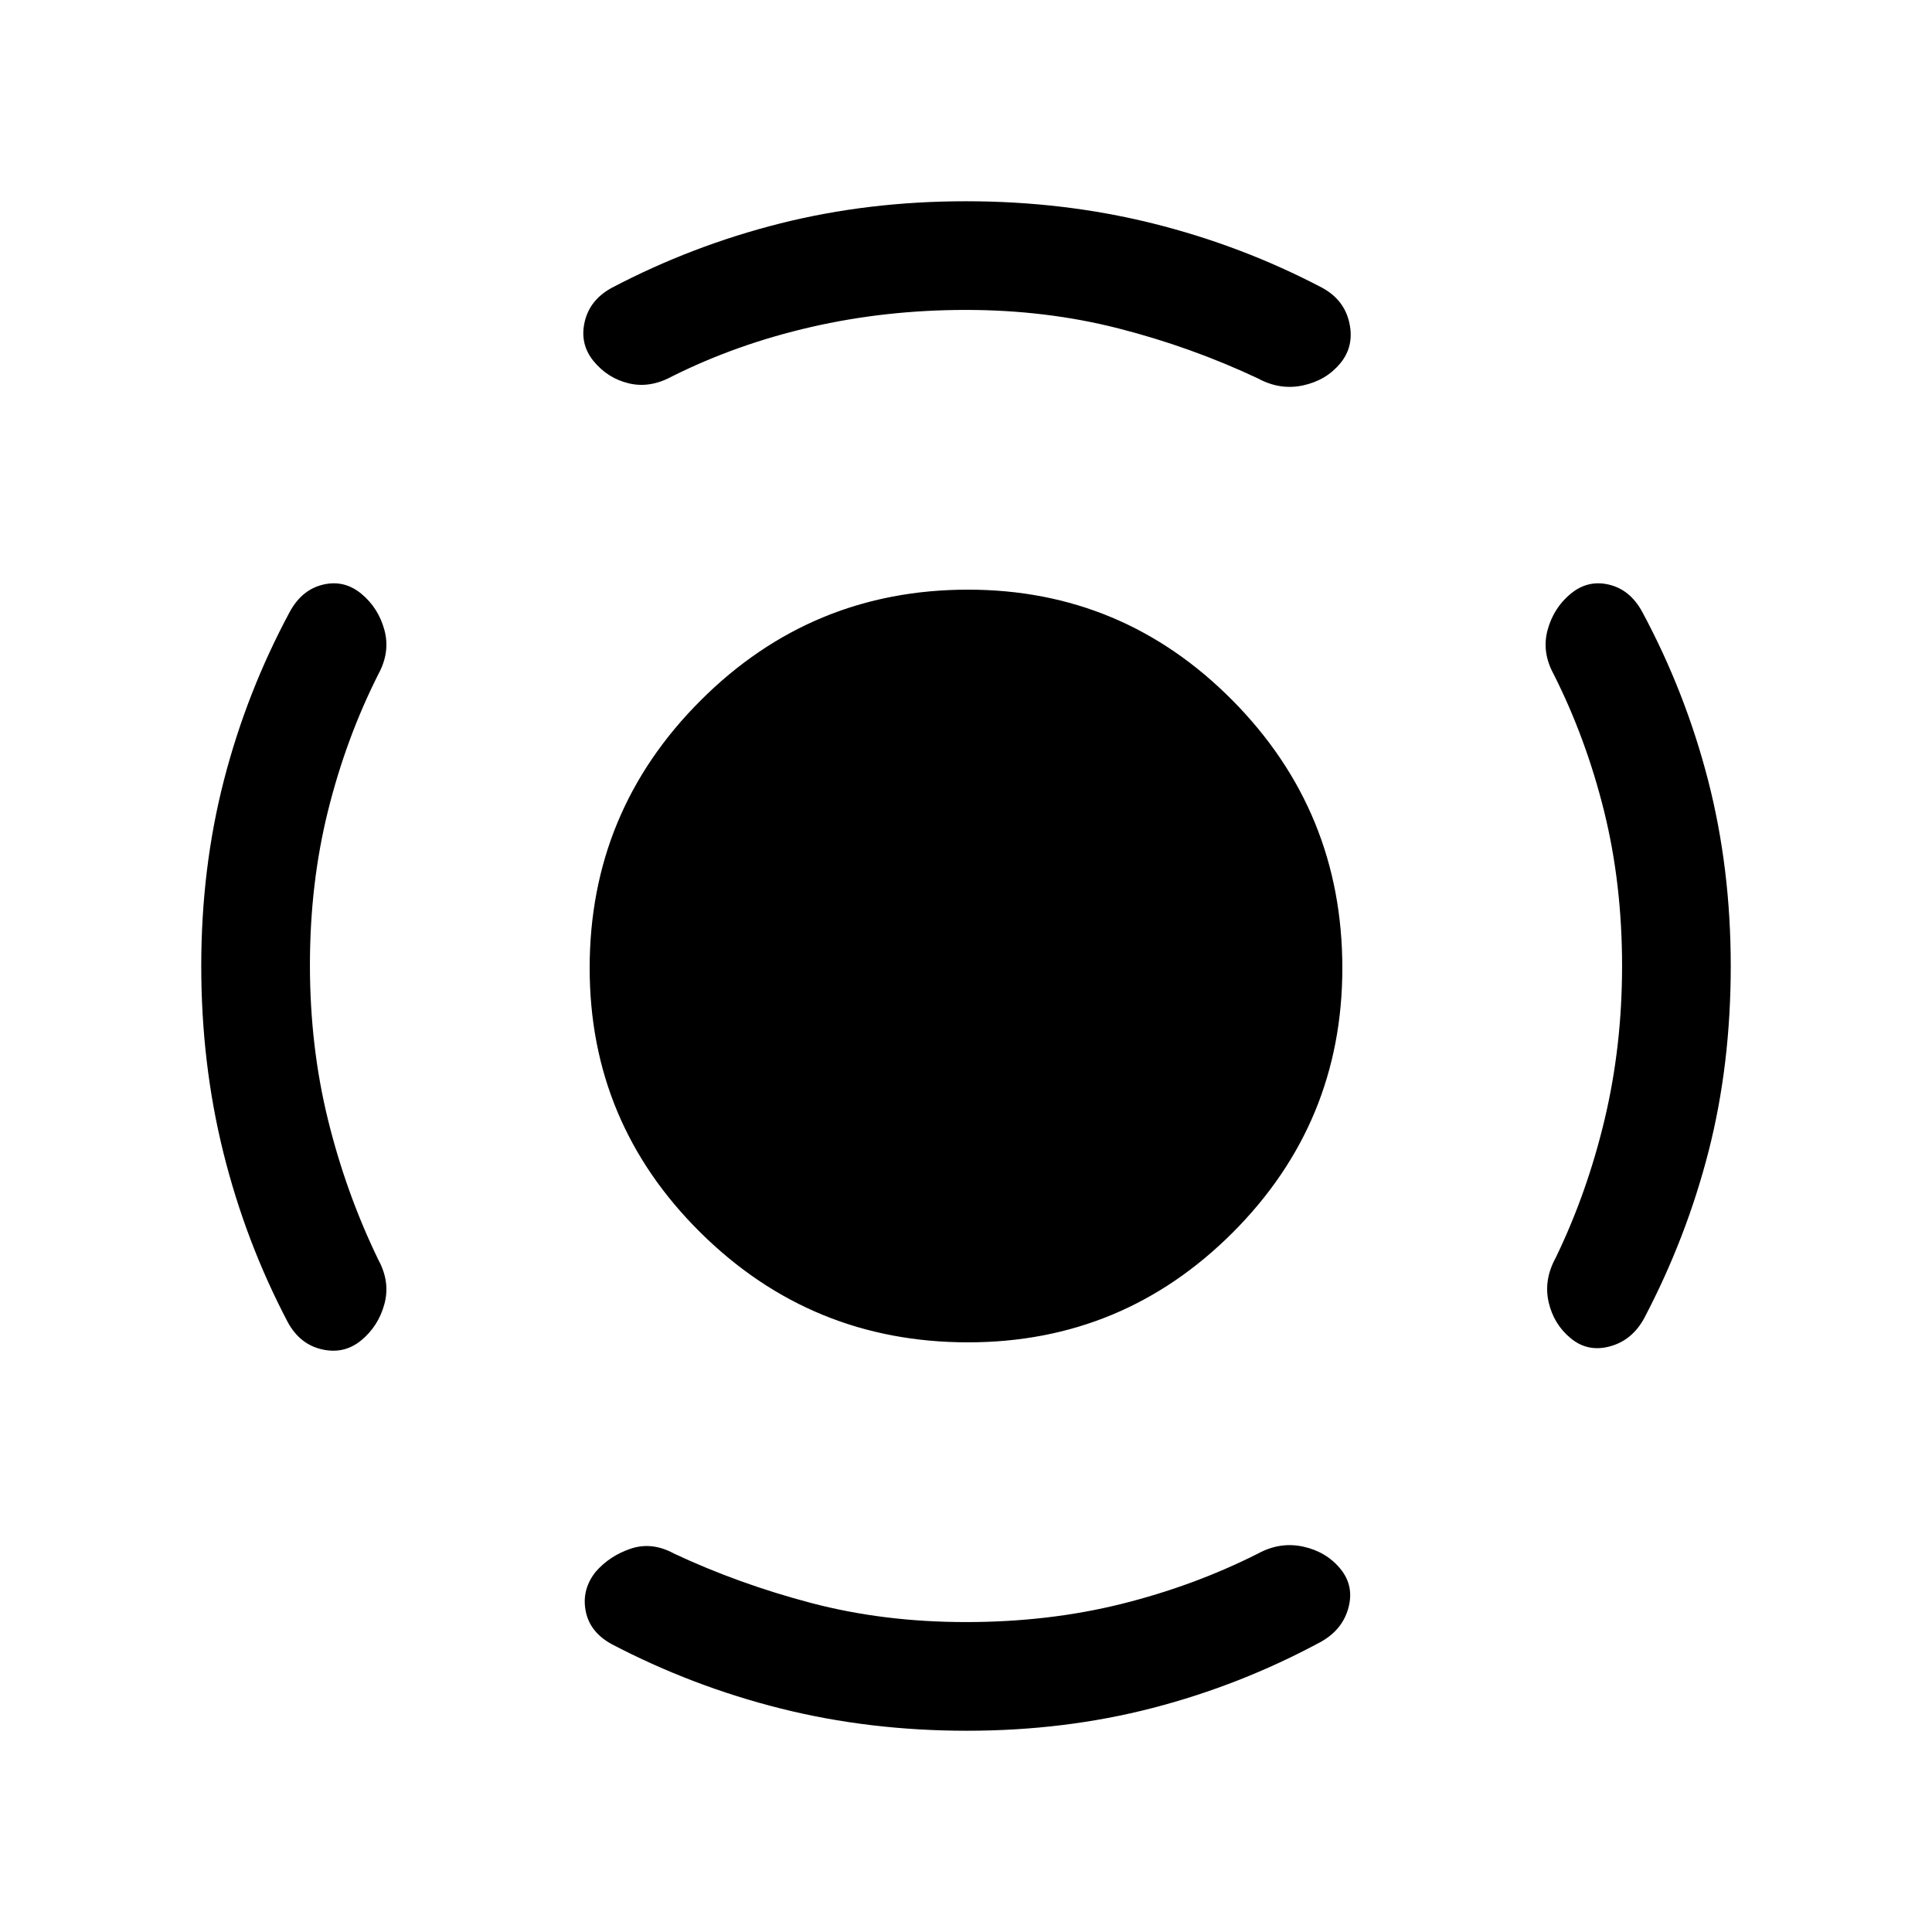 <svg xmlns="http://www.w3.org/2000/svg" height="24" viewBox="0 -960 960 960" width="24"><path d="M481-293q-77.81 0-132.905-54.51T293-479q0-77.81 55.095-132.905T481-667q76.98 0 131.49 55.095Q667-556.81 667-479q0 76.98-54.51 131.49Q557.98-293 481-293Zm325-187q0-41-8.987-77.12Q788.026-593.239 772-625q-6-11-3-22t11.5-18q8.5-7 19-4.5T816-656q21.444 39.896 32.722 83.646Q860-528.604 860-480q0 49-11 92t-32 83q-6 11-17 14t-19.5-4q-8.5-7-11-18t3.5-22q15.575-32.097 24.287-68.603Q806-440.11 806-480ZM479.92-806Q440-806 403-797.5T334-773q-11 6-21.5 3.5t-17.5-11q-7-8.5-4.5-19.5t13.5-17q39.882-20.945 83.648-31.973Q431.414-860 480-860q48.586 0 92.852 11.027Q617.118-837.945 657-817q11 6 13.5 17.5t-4.5 20q-7 8.5-18.5 11T625-772q-33.121-15.575-69.141-24.787Q519.839-806 479.92-806ZM154-480.494q0 40.494 9 76.994t25 69.5q6 11 3 22t-11.5 18q-8.5 7-19.5 4.5T143-303q-20.945-39.882-31.973-84.148Q100-431.414 100-480q0-48.604 11.278-92.354T144-656q6-11 16.5-13.5t19 4.5q8.5 7 11.5 18t-3 22q-16.026 31.761-25.013 67.88Q154-521 154-480.494ZM480-154q41 0 77.12-8.987Q593.239-171.974 625-188q11-6 22.5-3.5t18.5 11q7 8.5 4 19.5t-14 17q-39.791 21.444-83.422 32.722Q528.946-100 480.473-100q-48.473 0-92.432-11.019Q344.082-122.037 304-143q-11-6-13-16.604T296-179q7-8 17.5-11.5T335-188q32 15 68 24.5t77 9.5Z"/></svg>